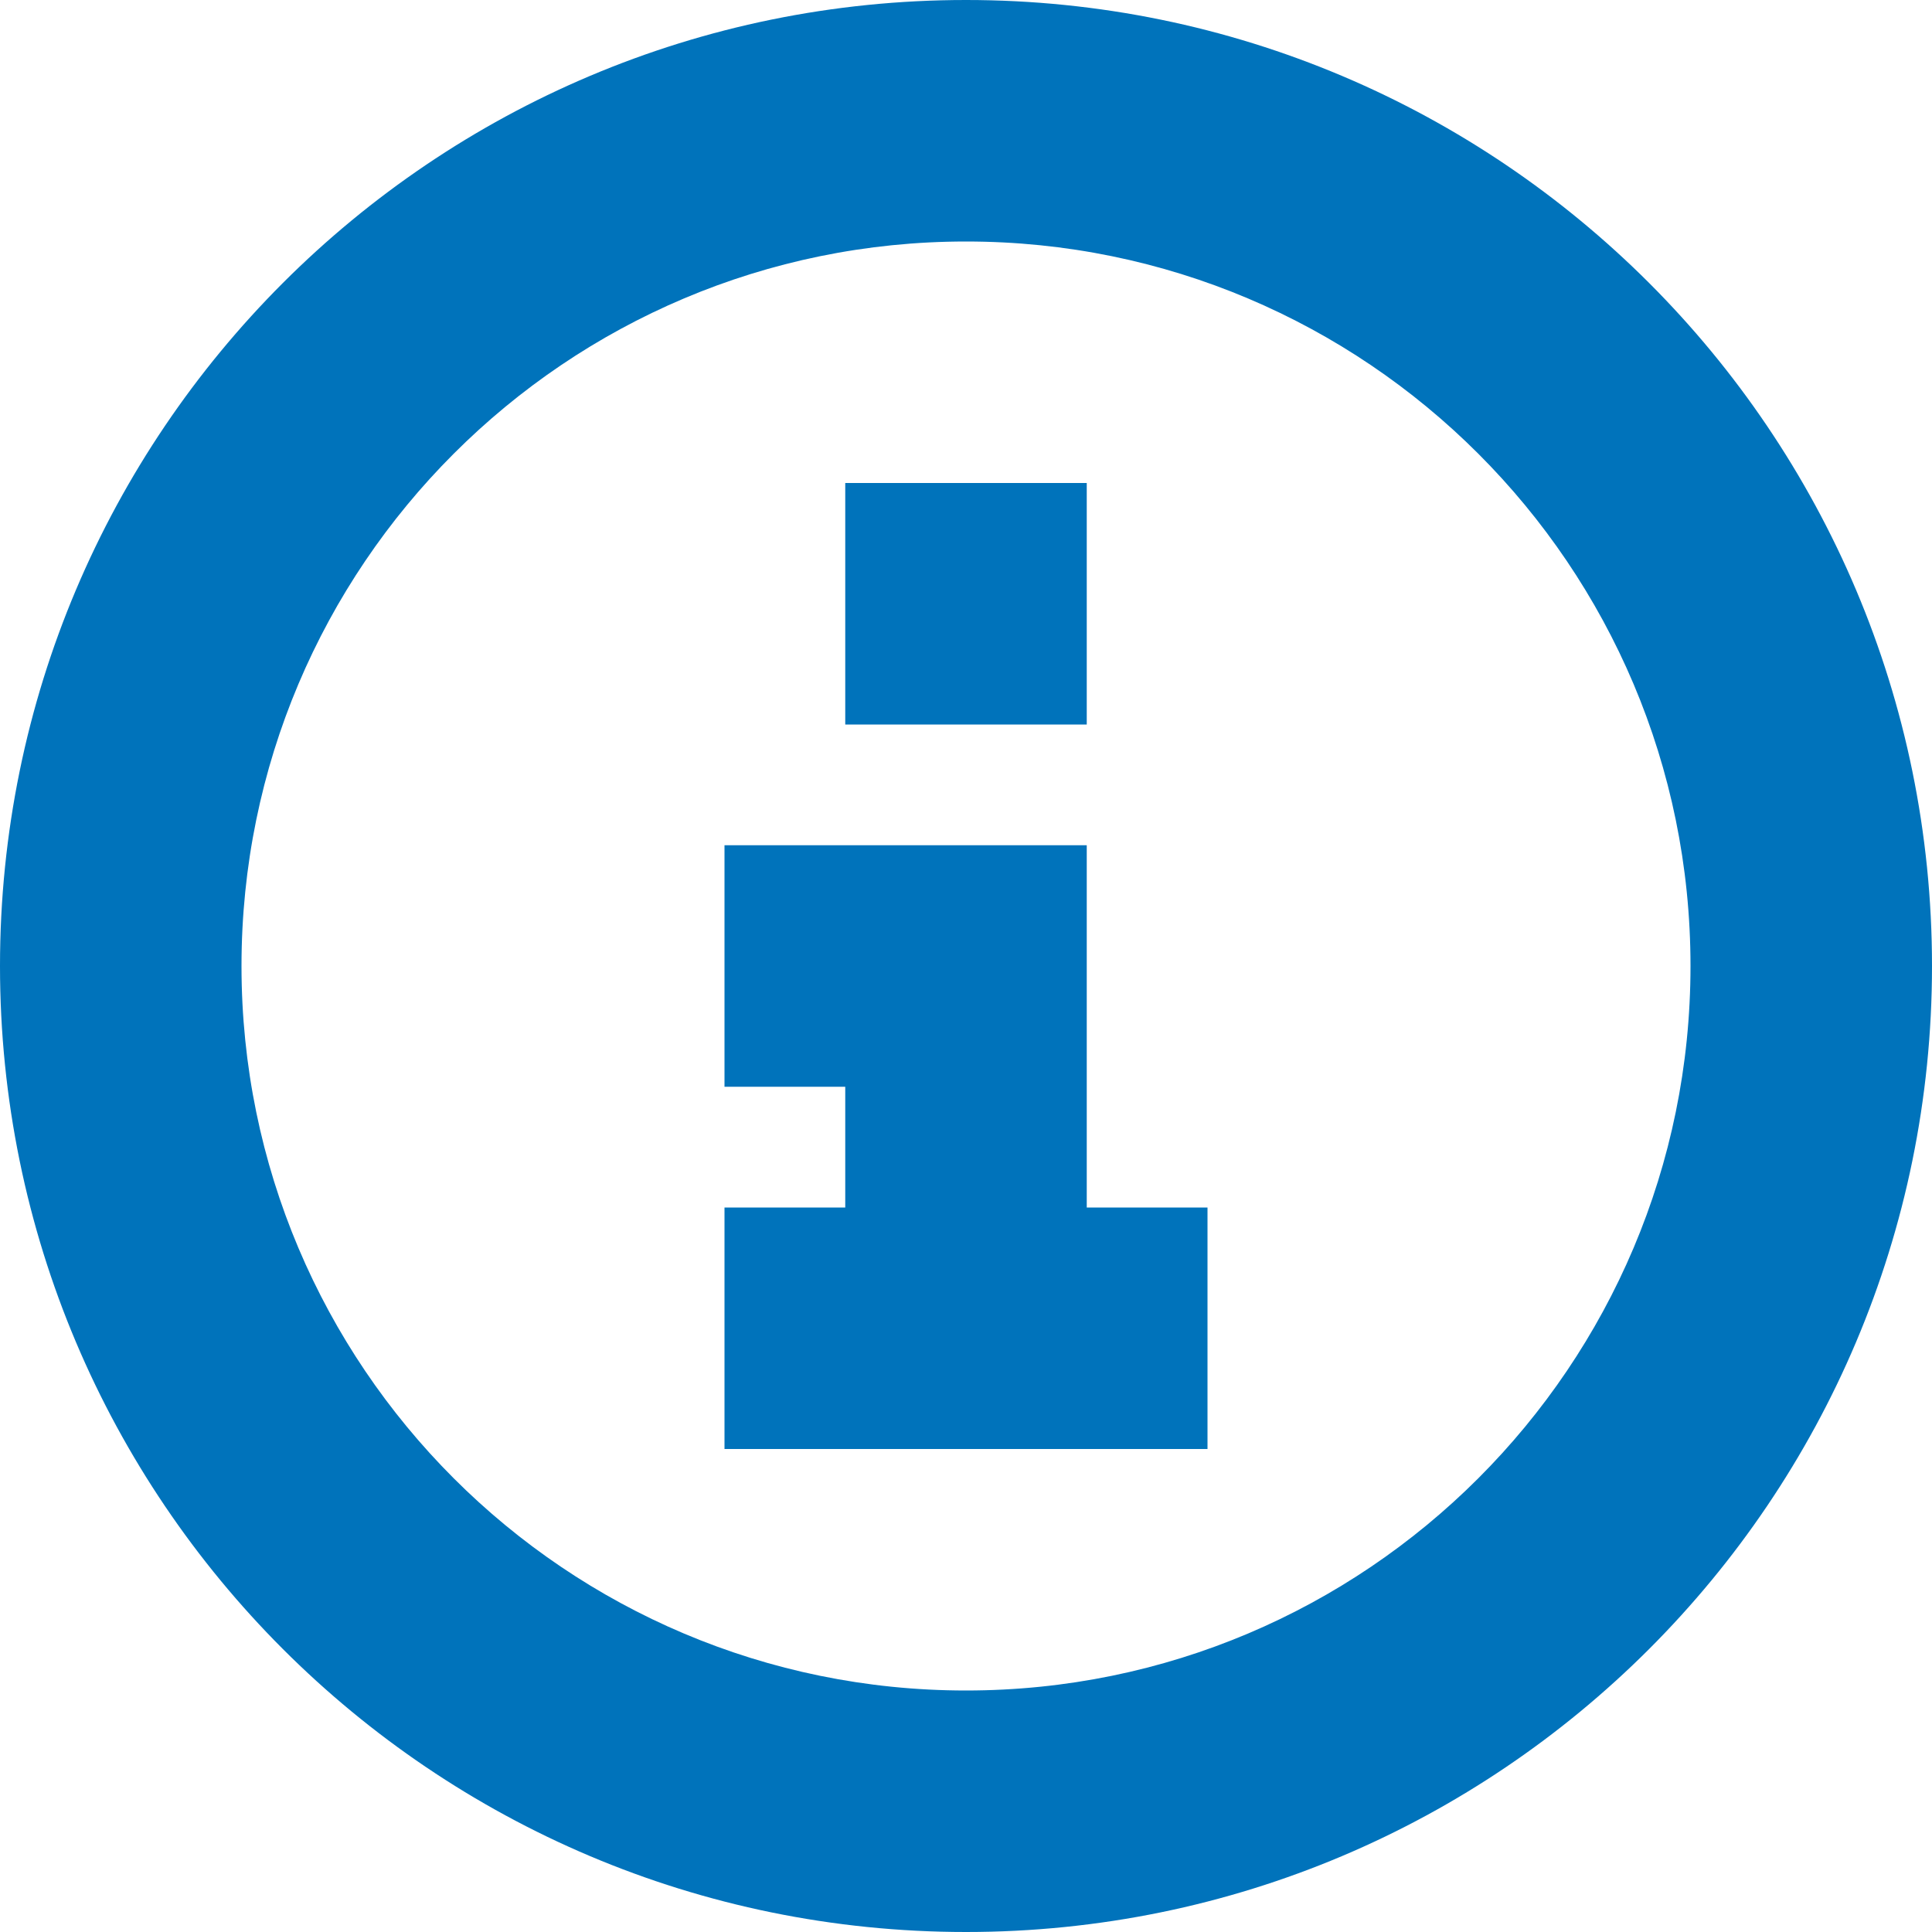 <?xml version="1.0" encoding="UTF-8"?>
<svg width="32px" height="32px" viewBox="0 0 32 32" version="1.1" xmlns="http://www.w3.org/2000/svg" xmlns:xlink="http://www.w3.org/1999/xlink">
    <title>Status icon</title>
    <defs>
        <path d="M16,0 C24.837,0 32,7.163 32,16 C32,24.837 24.837,32 16,32 C7.163,32 0,24.837 0,16 C0,7.163 7.163,0 16,0 Z M16,4 C9.373,4 4,9.373 4,16 C4,22.627 9.373,28 16,28 C22.627,28 28,22.627 28,16 C28,9.373 22.627,4 16,4 Z M18,14 L18,20 L20,20 L20,24 L12,24 L12,20 L14,20 L14,18 L12,18 L12,14 L18,14 Z M18,8 L18,12 L14,12 L14,8 L18,8 Z" id="path-1"></path>
    </defs>
    <g id="Symbols" stroke="none" stroke-width="1" fill="none" fill-rule="evenodd">
        <g id="Alert-/-Info-/-Header-/-Default" transform="translate(-21, -21)">
            <g id="Status-icon" transform="translate(21, 21)">
                <mask id="mask-2" fill="white">
                    <use xlink:href="#path-1"></use>
                </mask>
                <use id="Icon" fill="#0073BB" fill-rule="nonzero" xlink:href="#path-1"></use>
            </g>
        </g>
    </g>
</svg>